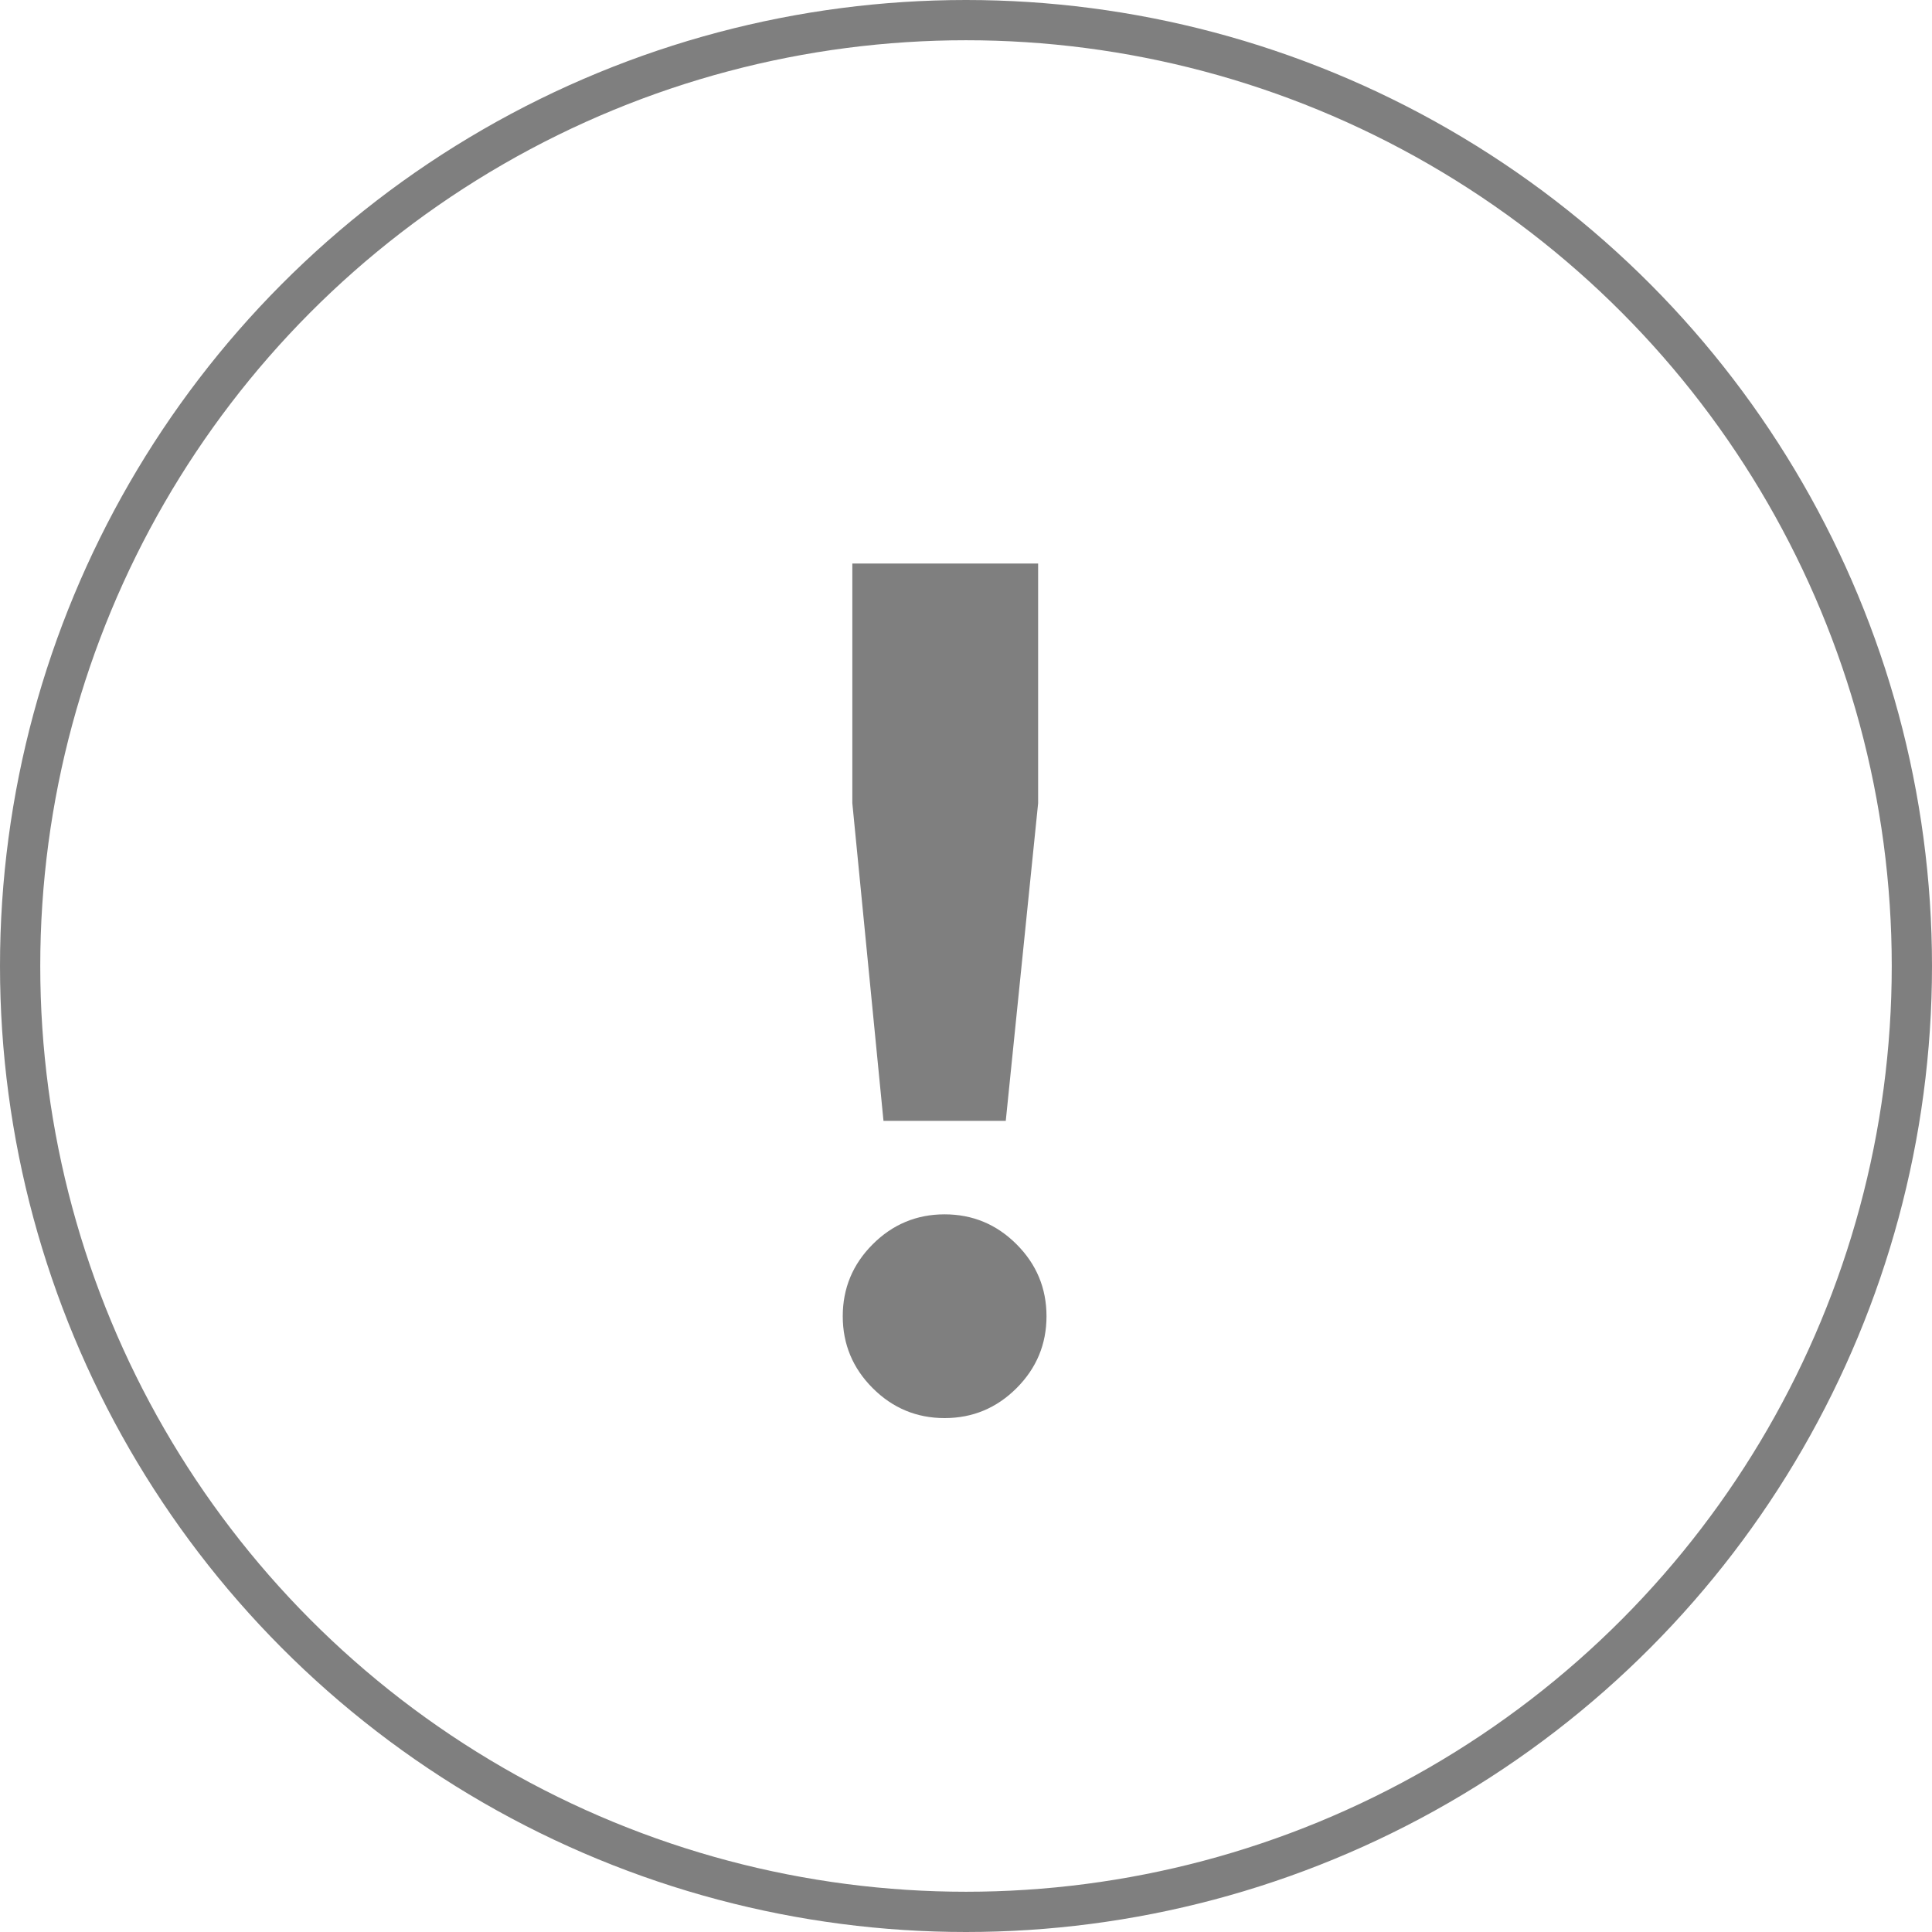 <svg width="24" height="24" viewBox="0 0 24 24" fill="none" xmlns="http://www.w3.org/2000/svg">
<g opacity="0.5">
<circle cx="12" cy="12" r="11.75" transform="matrix(-1 0 0 1 24 0)" stroke="black" stroke-width="0.5"/>
<path d="M10.975 13.924H12.494L12.896 9.978V7H10.588V9.978L10.975 13.924ZM10.469 16.351C10.469 16.698 10.593 16.996 10.841 17.244C11.089 17.492 11.387 17.616 11.734 17.616C12.082 17.616 12.38 17.492 12.628 17.244C12.876 16.996 13 16.698 13 16.351C13 16.003 12.876 15.705 12.628 15.457C12.38 15.209 12.082 15.085 11.734 15.085C11.387 15.085 11.089 15.209 10.841 15.457C10.593 15.705 10.469 16.003 10.469 16.351Z" fill="black"/>
</g>
</svg>

